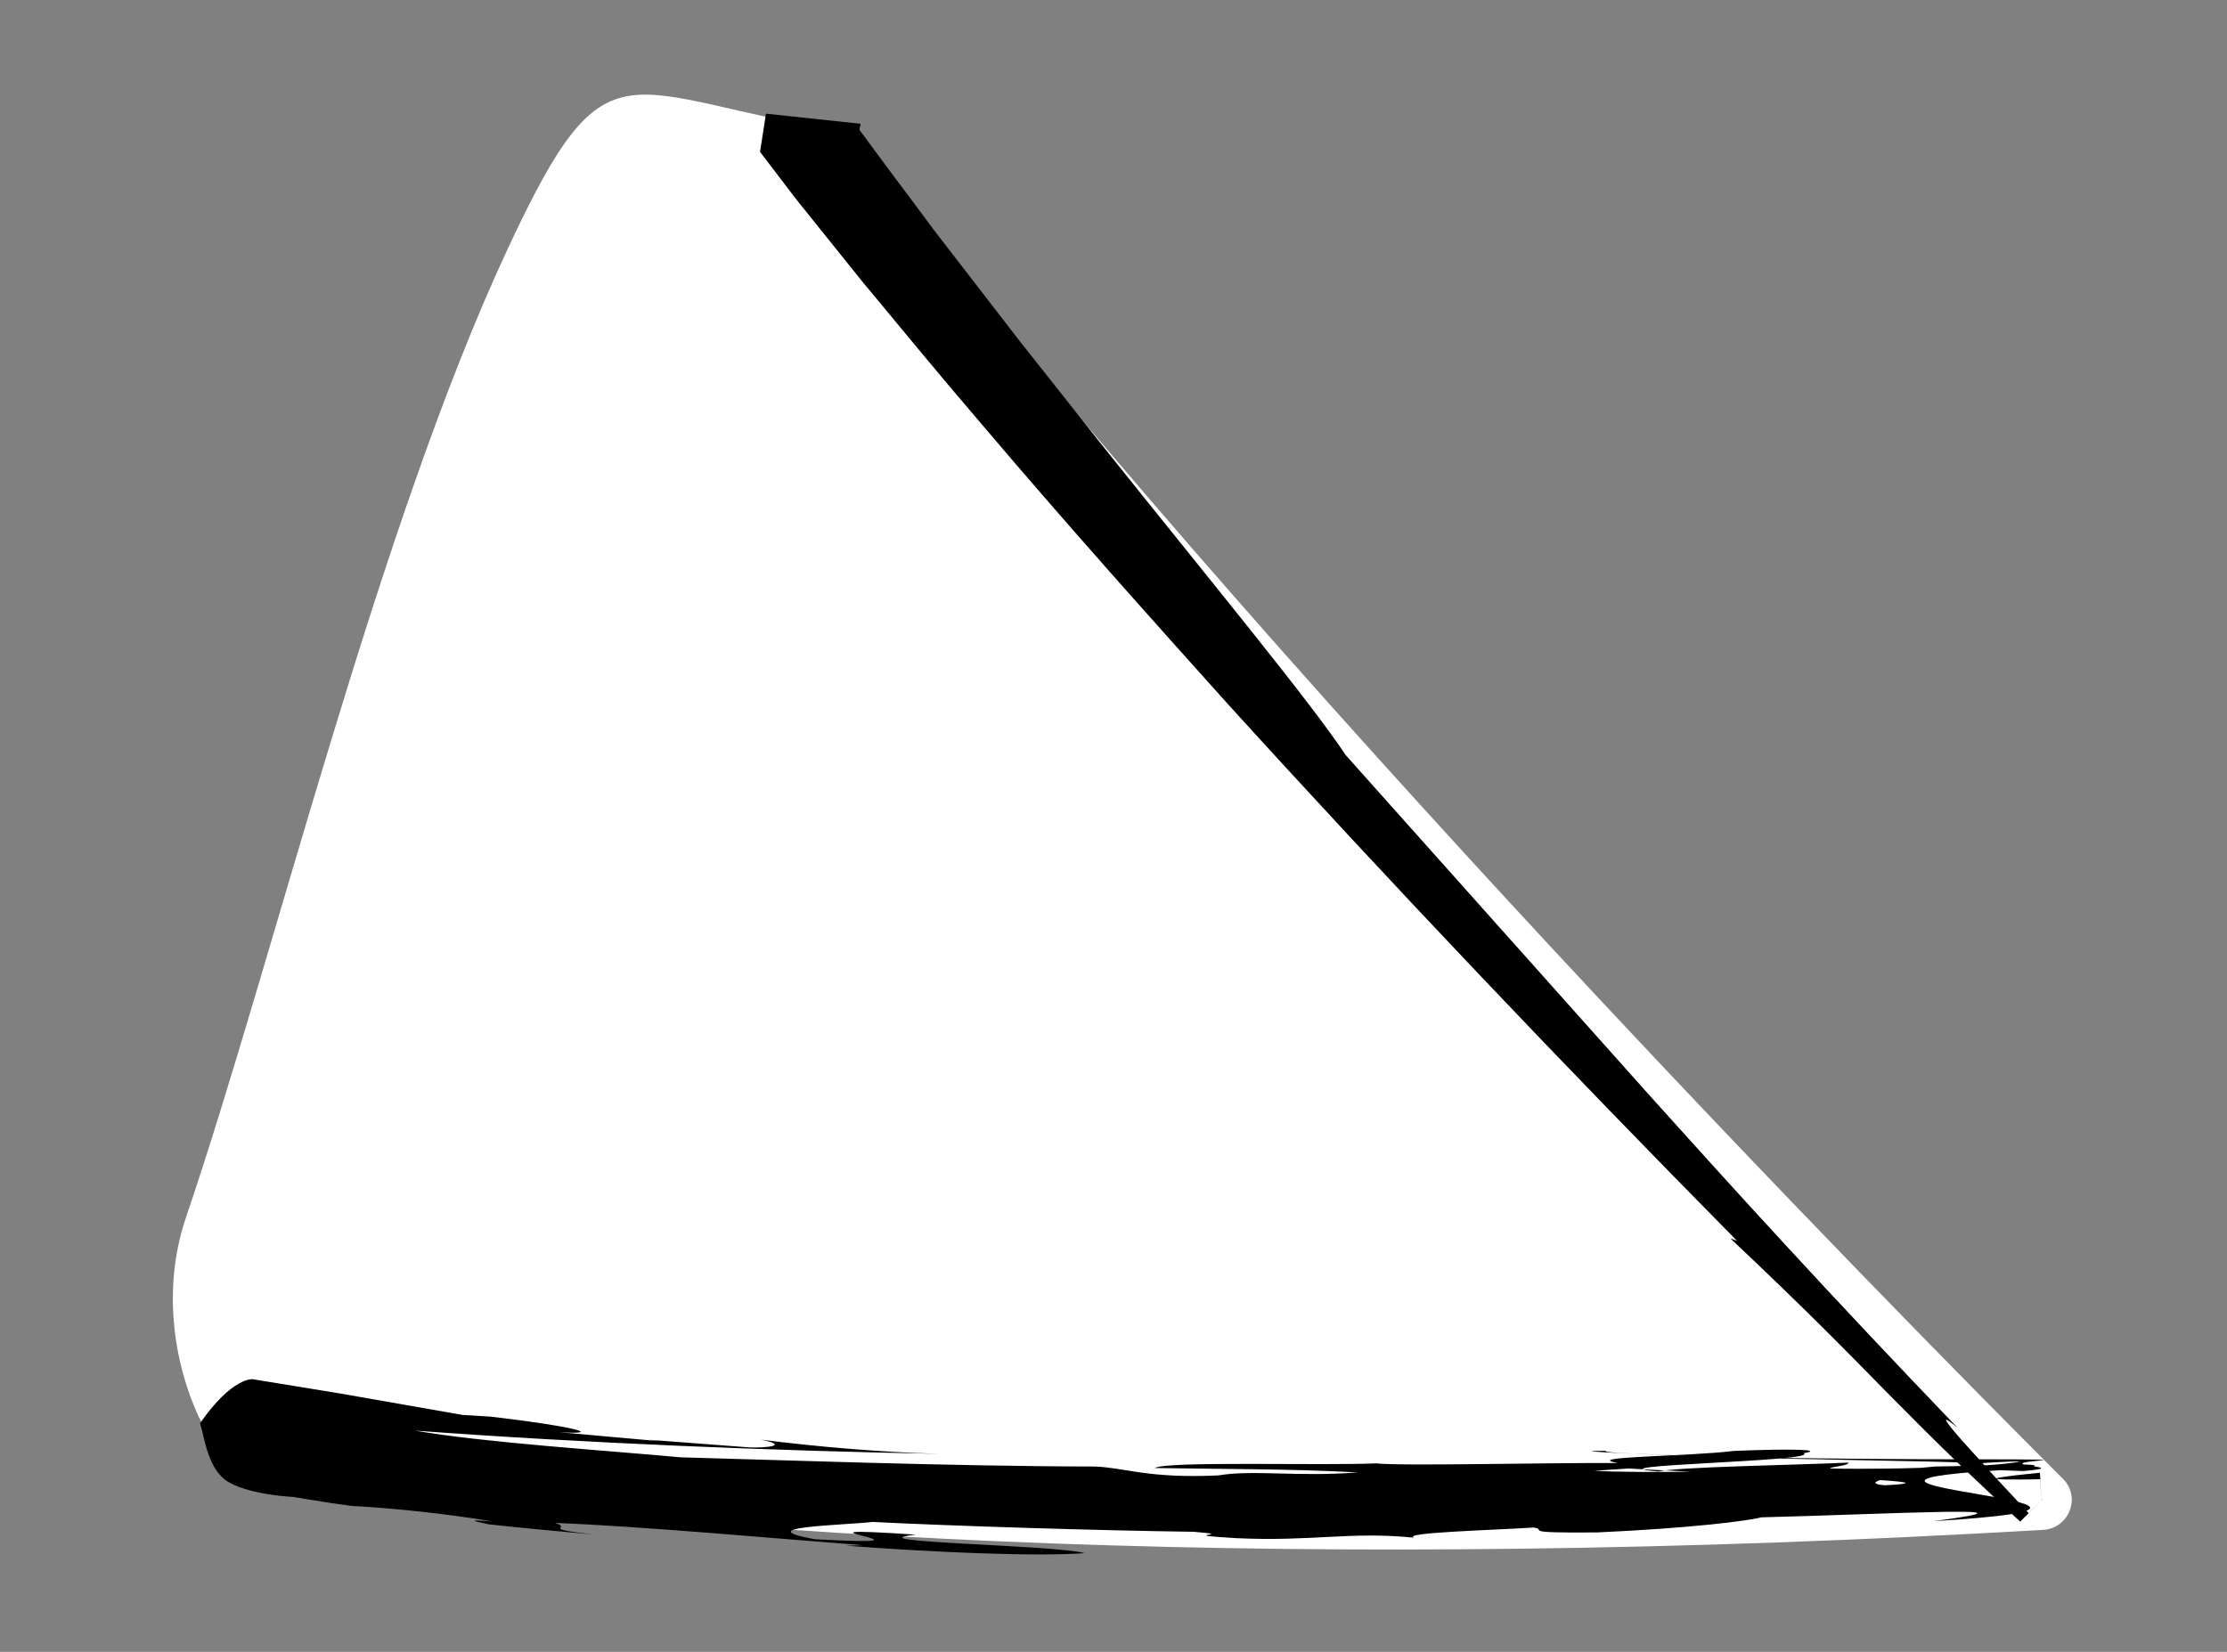 <?xml version="1.0" encoding="UTF-8" standalone="no"?>
<!DOCTYPE svg PUBLIC "-//W3C//DTD SVG 1.1//EN" "http://www.w3.org/Graphics/SVG/1.1/DTD/svg11.dtd">
<svg width="100%" height="100%" viewBox="0 0 31 23" version="1.1" xmlns="http://www.w3.org/2000/svg" xmlns:xlink="http://www.w3.org/1999/xlink" xml:space="preserve" xmlns:serif="http://www.serif.com/" style="fill-rule:evenodd;clip-rule:evenodd;stroke-linejoin:round;stroke-miterlimit:2;">
    <rect x="0" y="0" width="31" height="23" fill="#808080" stroke="none"/>
    <g transform="matrix(1,0,0,1,-441,-131)">
        <g id="pop_R" transform="matrix(1.135,0,0,1.082,31.881,74.096)">
            <rect x="360.949" y="53.049" width="26.434" height="20.331" style="fill:none;"/>
            <g transform="matrix(-0.881,0,0,0.924,727.757,-25.225)">
                <g>
                    <g transform="matrix(1,0,0,-1,388.072,116.844)">
                        <path d="M0.395,11.321C10.591,10.726 18.665,11.155 25.01,12.077C25.517,11.497 26.935,13.661 26.251,15.673C25.04,19.233 23.577,25.295 21.769,29.169C20.364,32.178 20.211,31.291 17.03,30.78C11.075,23.114 2.531,14.44 0.12,12.029C-0.133,11.776 0.038,11.342 0.395,11.321" style="fill:white;fill-rule:nonzero;"/>
                    </g>
                    <g transform="matrix(1,0,0,-1,388.072,116.992)">
                        <path d="M16.86,31.051C16.859,31.018 16.891,30.976 16.864,30.95L16.8,30.865L16.674,30.693L16.407,30.333C16.215,30.078 16.024,29.821 15.832,29.562C15.438,29.052 15.041,28.538 14.65,28.031C14.253,27.529 13.86,27.033 13.481,26.554C11.958,24.646 10.62,23.029 10.106,22.258C8.337,20.275 7.098,18.887 5.867,17.508C4.631,16.134 3.397,14.775 1.59,12.891C1.851,13.108 1.765,12.984 1.519,12.704C1.393,12.565 1.23,12.386 1.053,12.189C0.963,12.092 0.868,11.991 0.772,11.888L0.629,11.734L0.611,11.714L0.601,11.705L0.599,11.702L0.598,11.701C0.632,11.666 0.297,12.001 0.438,11.86L0.437,11.862C0.432,11.868 0.424,11.874 0.417,11.879C0.41,11.886 0.399,11.891 0.399,11.891C0.396,11.886 0.449,11.895 0.429,11.891C0.41,11.883 0.41,11.853 0.422,11.915L0.439,12.174L0.461,12.173L0.502,12.173C0.529,12.172 0.555,12.172 0.58,12.171C0.631,12.171 0.679,12.17 0.723,12.17C0.811,12.17 0.883,12.17 0.939,12.171C1.049,12.173 1.085,12.181 1.012,12.196C0.976,12.203 0.914,12.212 0.82,12.224C0.772,12.229 0.717,12.235 0.656,12.242C0.624,12.245 0.59,12.249 0.555,12.252L0.5,12.258L0.472,12.261L0.457,12.262L0.45,12.263L0.444,12.263C0.434,12.111 0.463,12.605 0.422,11.922C0.417,11.863 0.408,11.875 0.422,11.885C0.436,11.897 0.436,11.891 0.417,11.89C0.4,11.887 0.386,11.9 0.415,11.881L0.429,11.87L0.717,11.584L0.767,11.629L0.862,11.718C1.112,11.954 1.333,12.163 1.533,12.352C1.931,12.734 2.241,13.048 2.539,13.349C3.133,13.954 3.679,14.516 4.751,15.527L4.659,15.494C7.069,17.937 9.437,20.426 11.752,22.975C12.903,24.256 14.05,25.541 15.168,26.86C15.731,27.514 16.28,28.185 16.833,28.85L17.758,30.002L18.26,30.66L18.177,31.192" style="fill-rule:nonzero;"/>
                    </g>
                    <g transform="matrix(1,0,0,-1,388.072,116.992)">
                        <path d="M24.757,11.927C24.765,11.928 25.336,11.951 25.655,12.132C25.951,12.3 25.993,12.767 26.056,12.954C25.603,13.601 25.324,13.567 25.324,13.567C24.9,13.498 24.493,13.432 24.111,13.369C23.253,13.219 22.61,13.106 22.4,13.069L22.013,13.046C20.874,12.914 20.392,12.789 21.062,12.829L19.651,12.703L19.813,12.724L18.408,12.617C18.148,12.609 17.851,12.645 18.247,12.725C17.453,12.625 16.559,12.548 15.761,12.528C17.983,12.566 20.744,12.678 23.064,12.851C22.122,12.686 20.397,12.574 19.364,12.479C18.125,12.446 15.582,12.353 13.601,12.351C13.166,12.334 12.869,12.182 11.88,12.227C11.396,12.309 10.764,12.203 9.942,12.269C10.886,12.32 11.808,12.314 12.764,12.33C12.598,12.43 10.438,12.361 9.682,12.395C9.326,12.356 7.481,12.403 6.322,12.4C6.828,12.492 5.387,12.486 4.701,12.568C3.92,12.601 3.419,12.588 3.735,12.536C3.477,12.421 6.846,12.37 5.752,12.282C5.466,12.346 3.933,12.369 3.108,12.405C3.095,12.343 3.67,12.334 3.132,12.297C2.214,12.344 1.237,12.329 0.713,12.419C0.886,12.427 1.264,12.396 1.533,12.38C0.935,12.414 2.561,12.427 4.138,12.464C5.716,12.506 7.245,12.572 6.474,12.569C6.674,12.536 4.973,12.476 3.318,12.462C1.663,12.441 0.054,12.462 0.451,12.434C1.179,12.365 -0.077,12.35 0.677,12.288L1.519,12.319C2.549,12.238 2.967,12.119 2.602,12.09C1.737,12.131 2.971,12.185 4.233,12.231C5.494,12.286 6.785,12.347 6.046,12.332L6.645,12.291C6.019,12.257 4.344,12.274 3.701,12.367C3.695,12.306 2.851,12.317 2.15,12.328L1.903,12.351C1.179,12.358 0.169,12.426 0.633,12.32C4.88,12.106 -2.196,11.843 1.92,11.59C0.198,11.818 2.508,11.689 4.323,11.643C4.497,11.595 5.302,11.492 6.608,11.433C7.739,11.423 7.275,11.47 7.491,11.501C8.117,11.462 9.316,11.431 9.158,11.36C10.04,11.449 10.568,11.304 11.626,11.353C12.557,11.409 11.563,11.389 12.223,11.442C13.62,11.461 15.58,11.523 16.692,11.579C17.125,11.531 18.444,11.51 17.495,11.338C15.374,11.225 18.294,11.549 16.089,11.402C17.047,11.296 14.138,11.26 13.739,11.144C14.447,11.094 15.875,11.158 17.067,11.248L16.826,11.255C17.877,11.334 19.975,11.525 21.116,11.565C20.854,11.486 21.354,11.493 20.584,11.406C21.066,11.447 21.548,11.493 22.03,11.545C22.212,11.582 22.398,11.62 21.98,11.586C22.657,11.698 23.339,11.766 23.866,11.798C23.884,11.793 24.026,11.811 24.236,11.843C24.327,11.857 24.436,11.874 24.559,11.894C24.621,11.904 24.687,11.915 24.757,11.927Z" style="fill-rule:nonzero;"/>
                    </g>
                </g>
            </g>
        </g>
    </g>
</svg>
